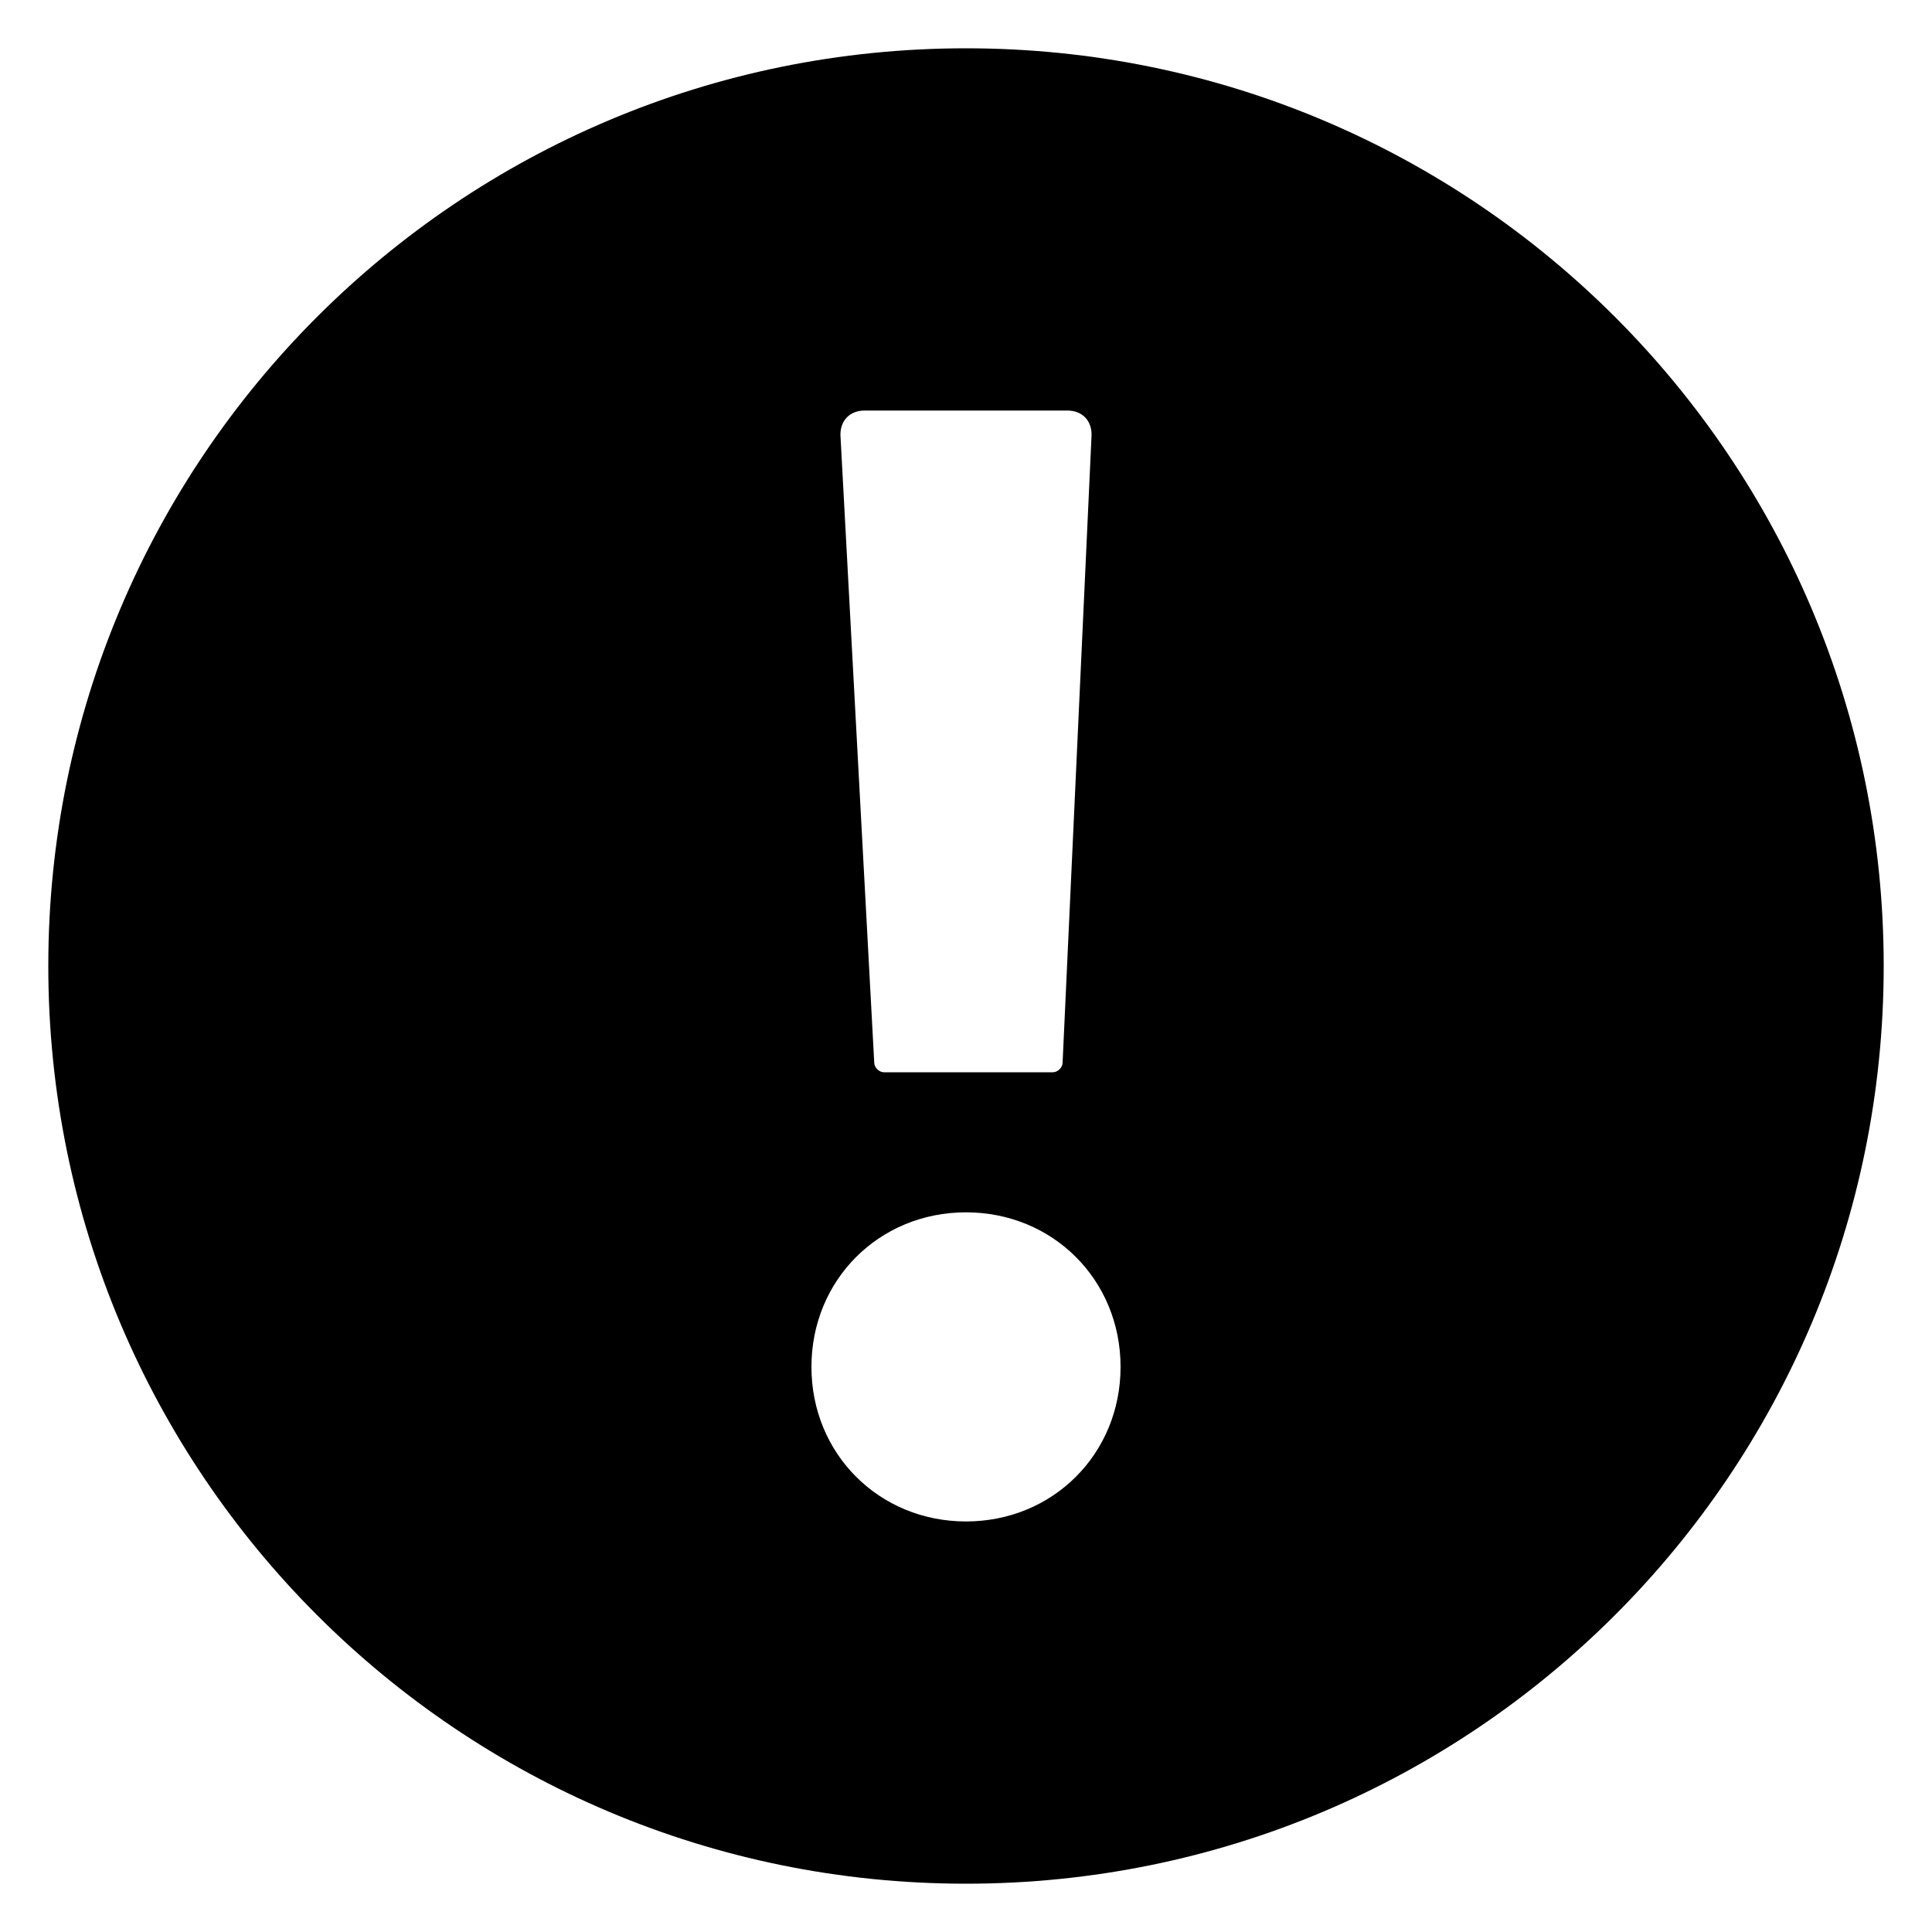 <?xml version="1.0" encoding="utf-8"?>
<!-- Generator: Adobe Illustrator 24.3.0, SVG Export Plug-In . SVG Version: 6.00 Build 0)  -->
<svg version="1.1" id="レイヤー_1" xmlns="http://www.w3.org/2000/svg" xmlns:xlink="http://www.w3.org/1999/xlink" x="0px"
	 y="0px" viewBox="0 0 40 40" style="enable-background: new 0 0 40 40;" xml:space="preserve">
<path d="M20,1C9.5,1,1,9.5,1,20s8.5,19,19,19s19-8.5,19-19S30.5,1,20,1z M22.6,9L22,22c0,0.1-0.1,0.2-0.2,0.2h-3.5
	c-0.1,0-0.2-0.1-0.2-0.2L17.4,9c0-0.3,0.2-0.5,0.5-0.5h4.2C22.4,8.5,22.6,8.7,22.6,9z M20,31.5c-1.8,0-3.2-1.4-3.2-3.2
	c0-1.8,1.4-3.2,3.2-3.2s3.2,1.4,3.2,3.2S21.8,31.5,20,31.5z"/>
</svg>
